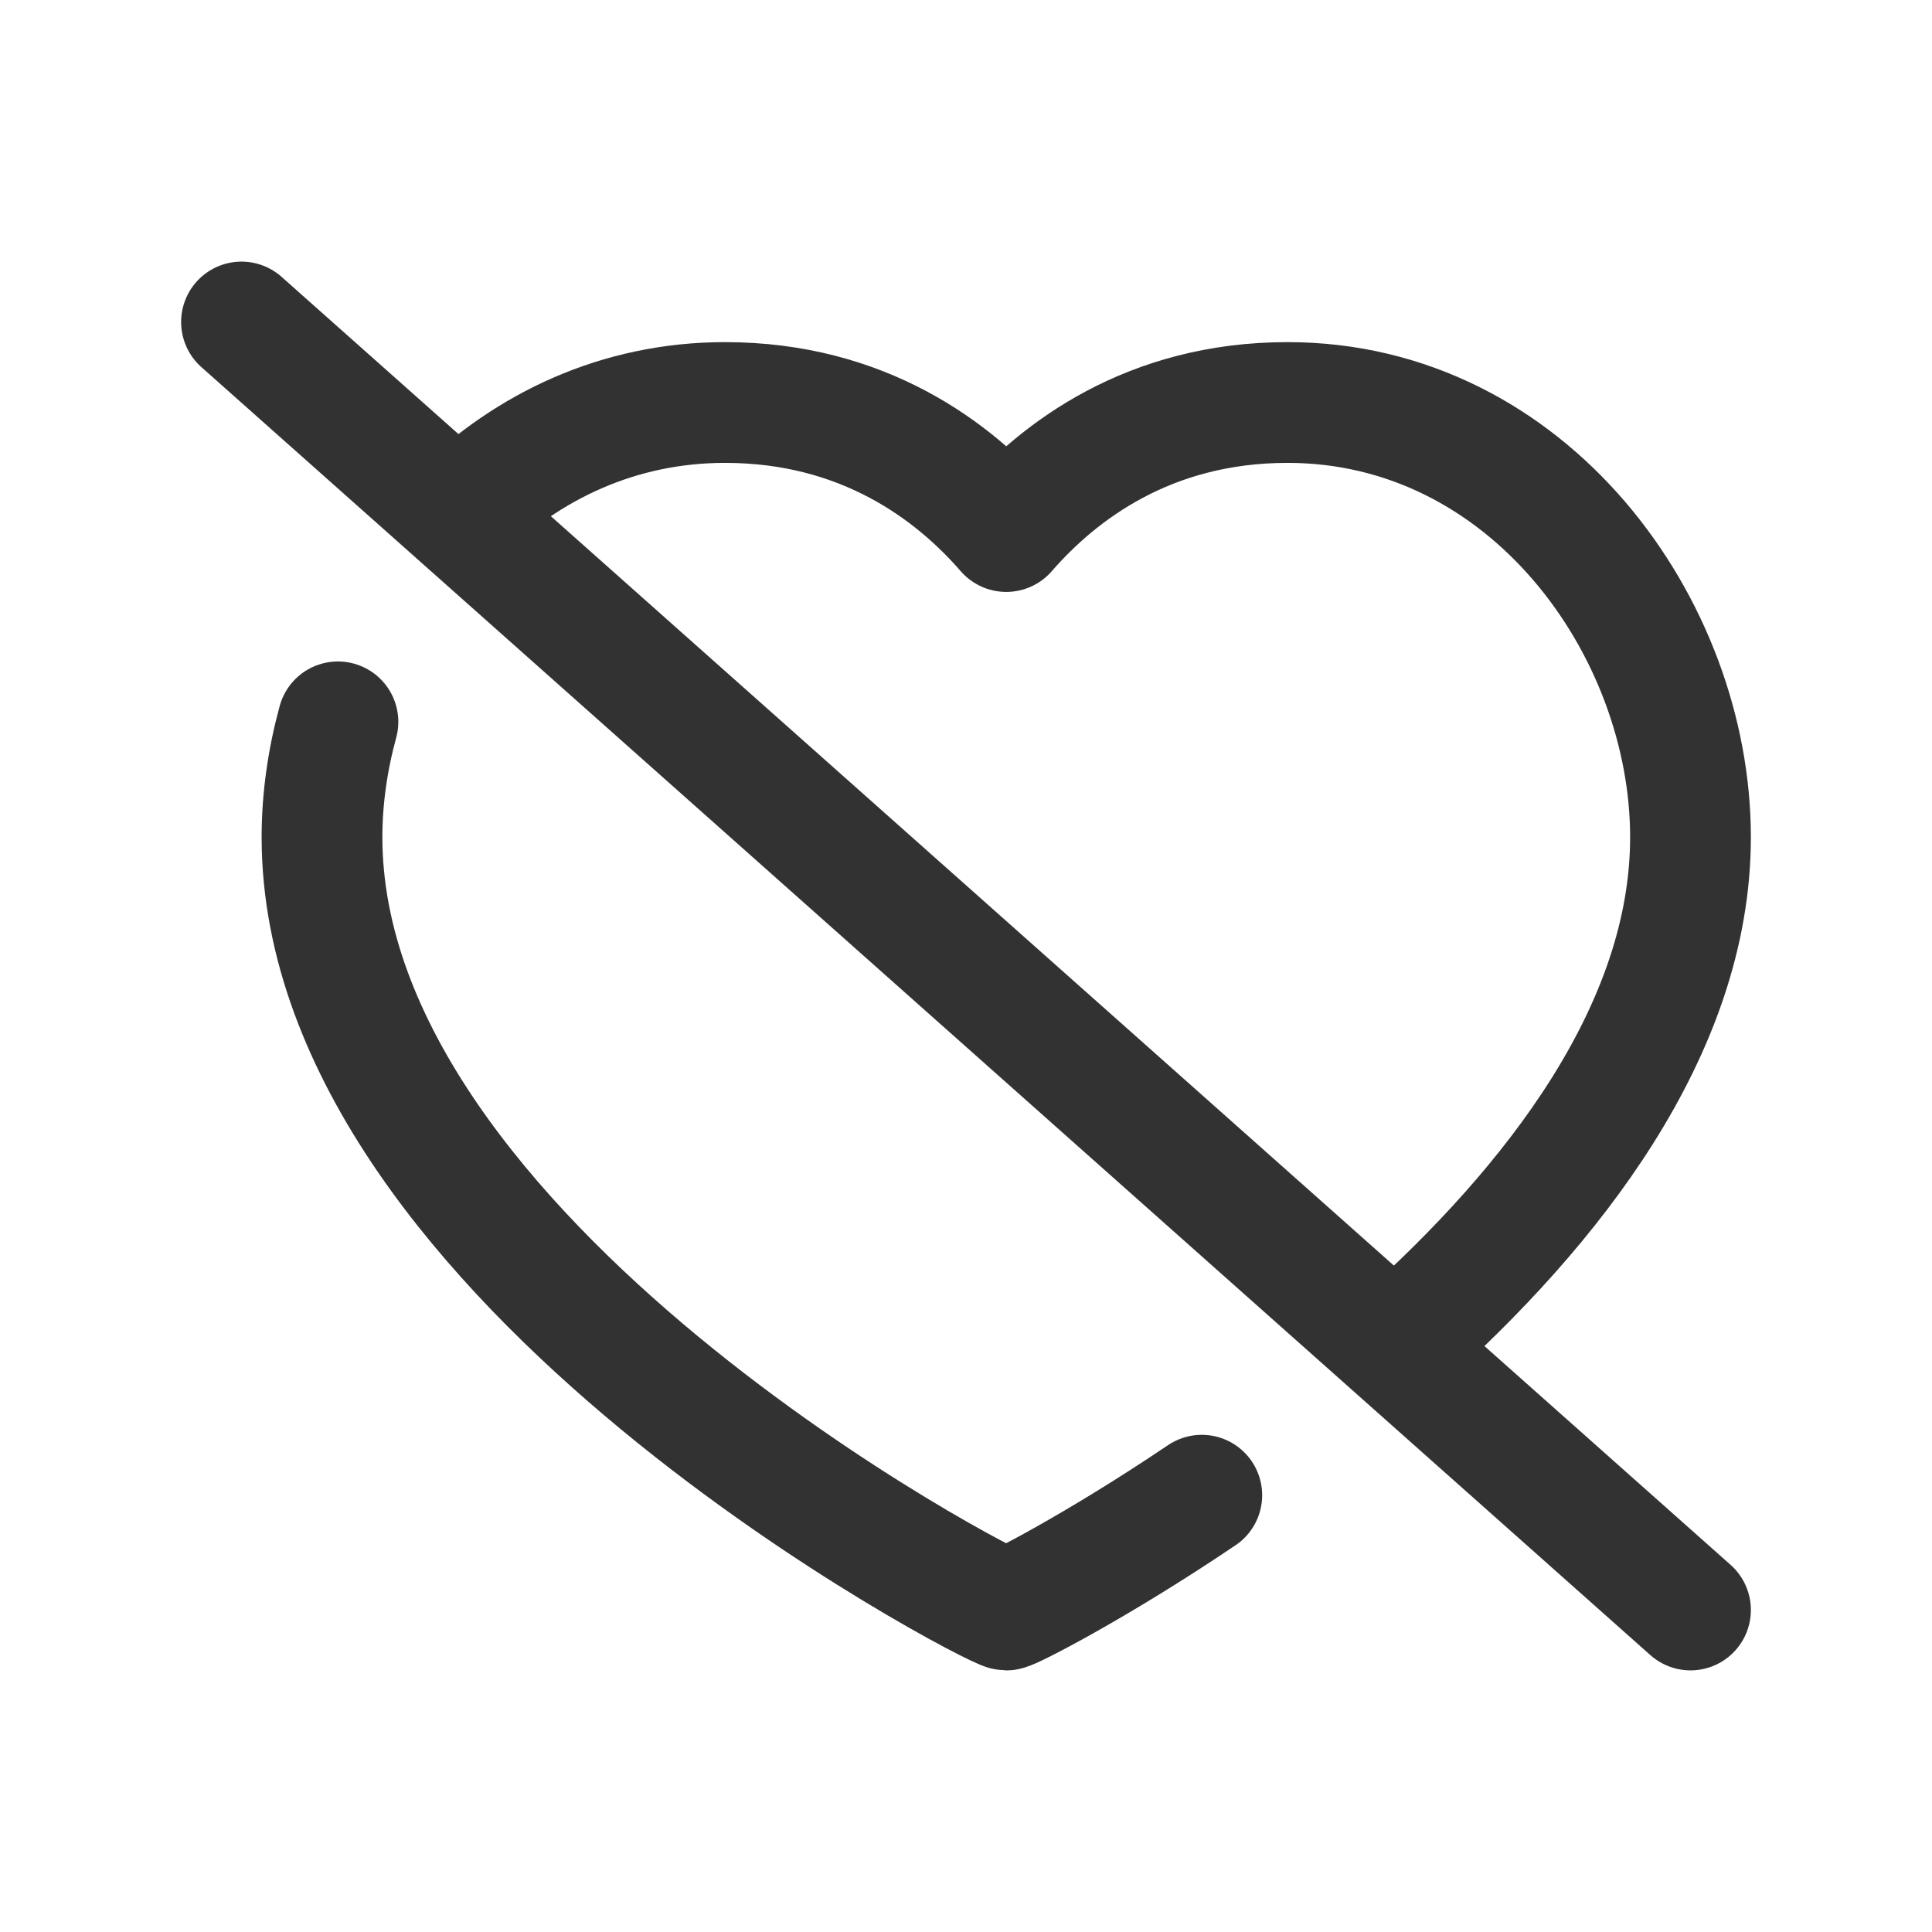 <?xml version="1.0" encoding="UTF-8"?><svg version="1.1" viewBox="0 0 24 24" xmlns="http://www.w3.org/2000/svg" xmlns:xlink="http://www.w3.org/1999/xlink"><g stroke-linecap="round" stroke-width="1.5" stroke="#323232" fill="none" stroke-linejoin="round"><path d="M5.703 6.379c.851-.833 1.98-1.379 3.303-1.379 1.719 0 2.843.853 3.494 1.603 .652-.75 1.776-1.603 3.494-1.603 2.994 0 5.006 2.794 5.006 5.4 0 2.392-1.717 4.583-3.606 6.269"></path><path d="M4.198 8.967c-.129.472-.198.955-.198 1.433 0 5.278 8.349 9.6 8.5 9.6 .052 0 1.097-.528 2.429-1.426"></path><path d="M21 20l-18-16"></path></g><path fill="none" d="M0 0h24v24h-24v-24Z"></path></svg>